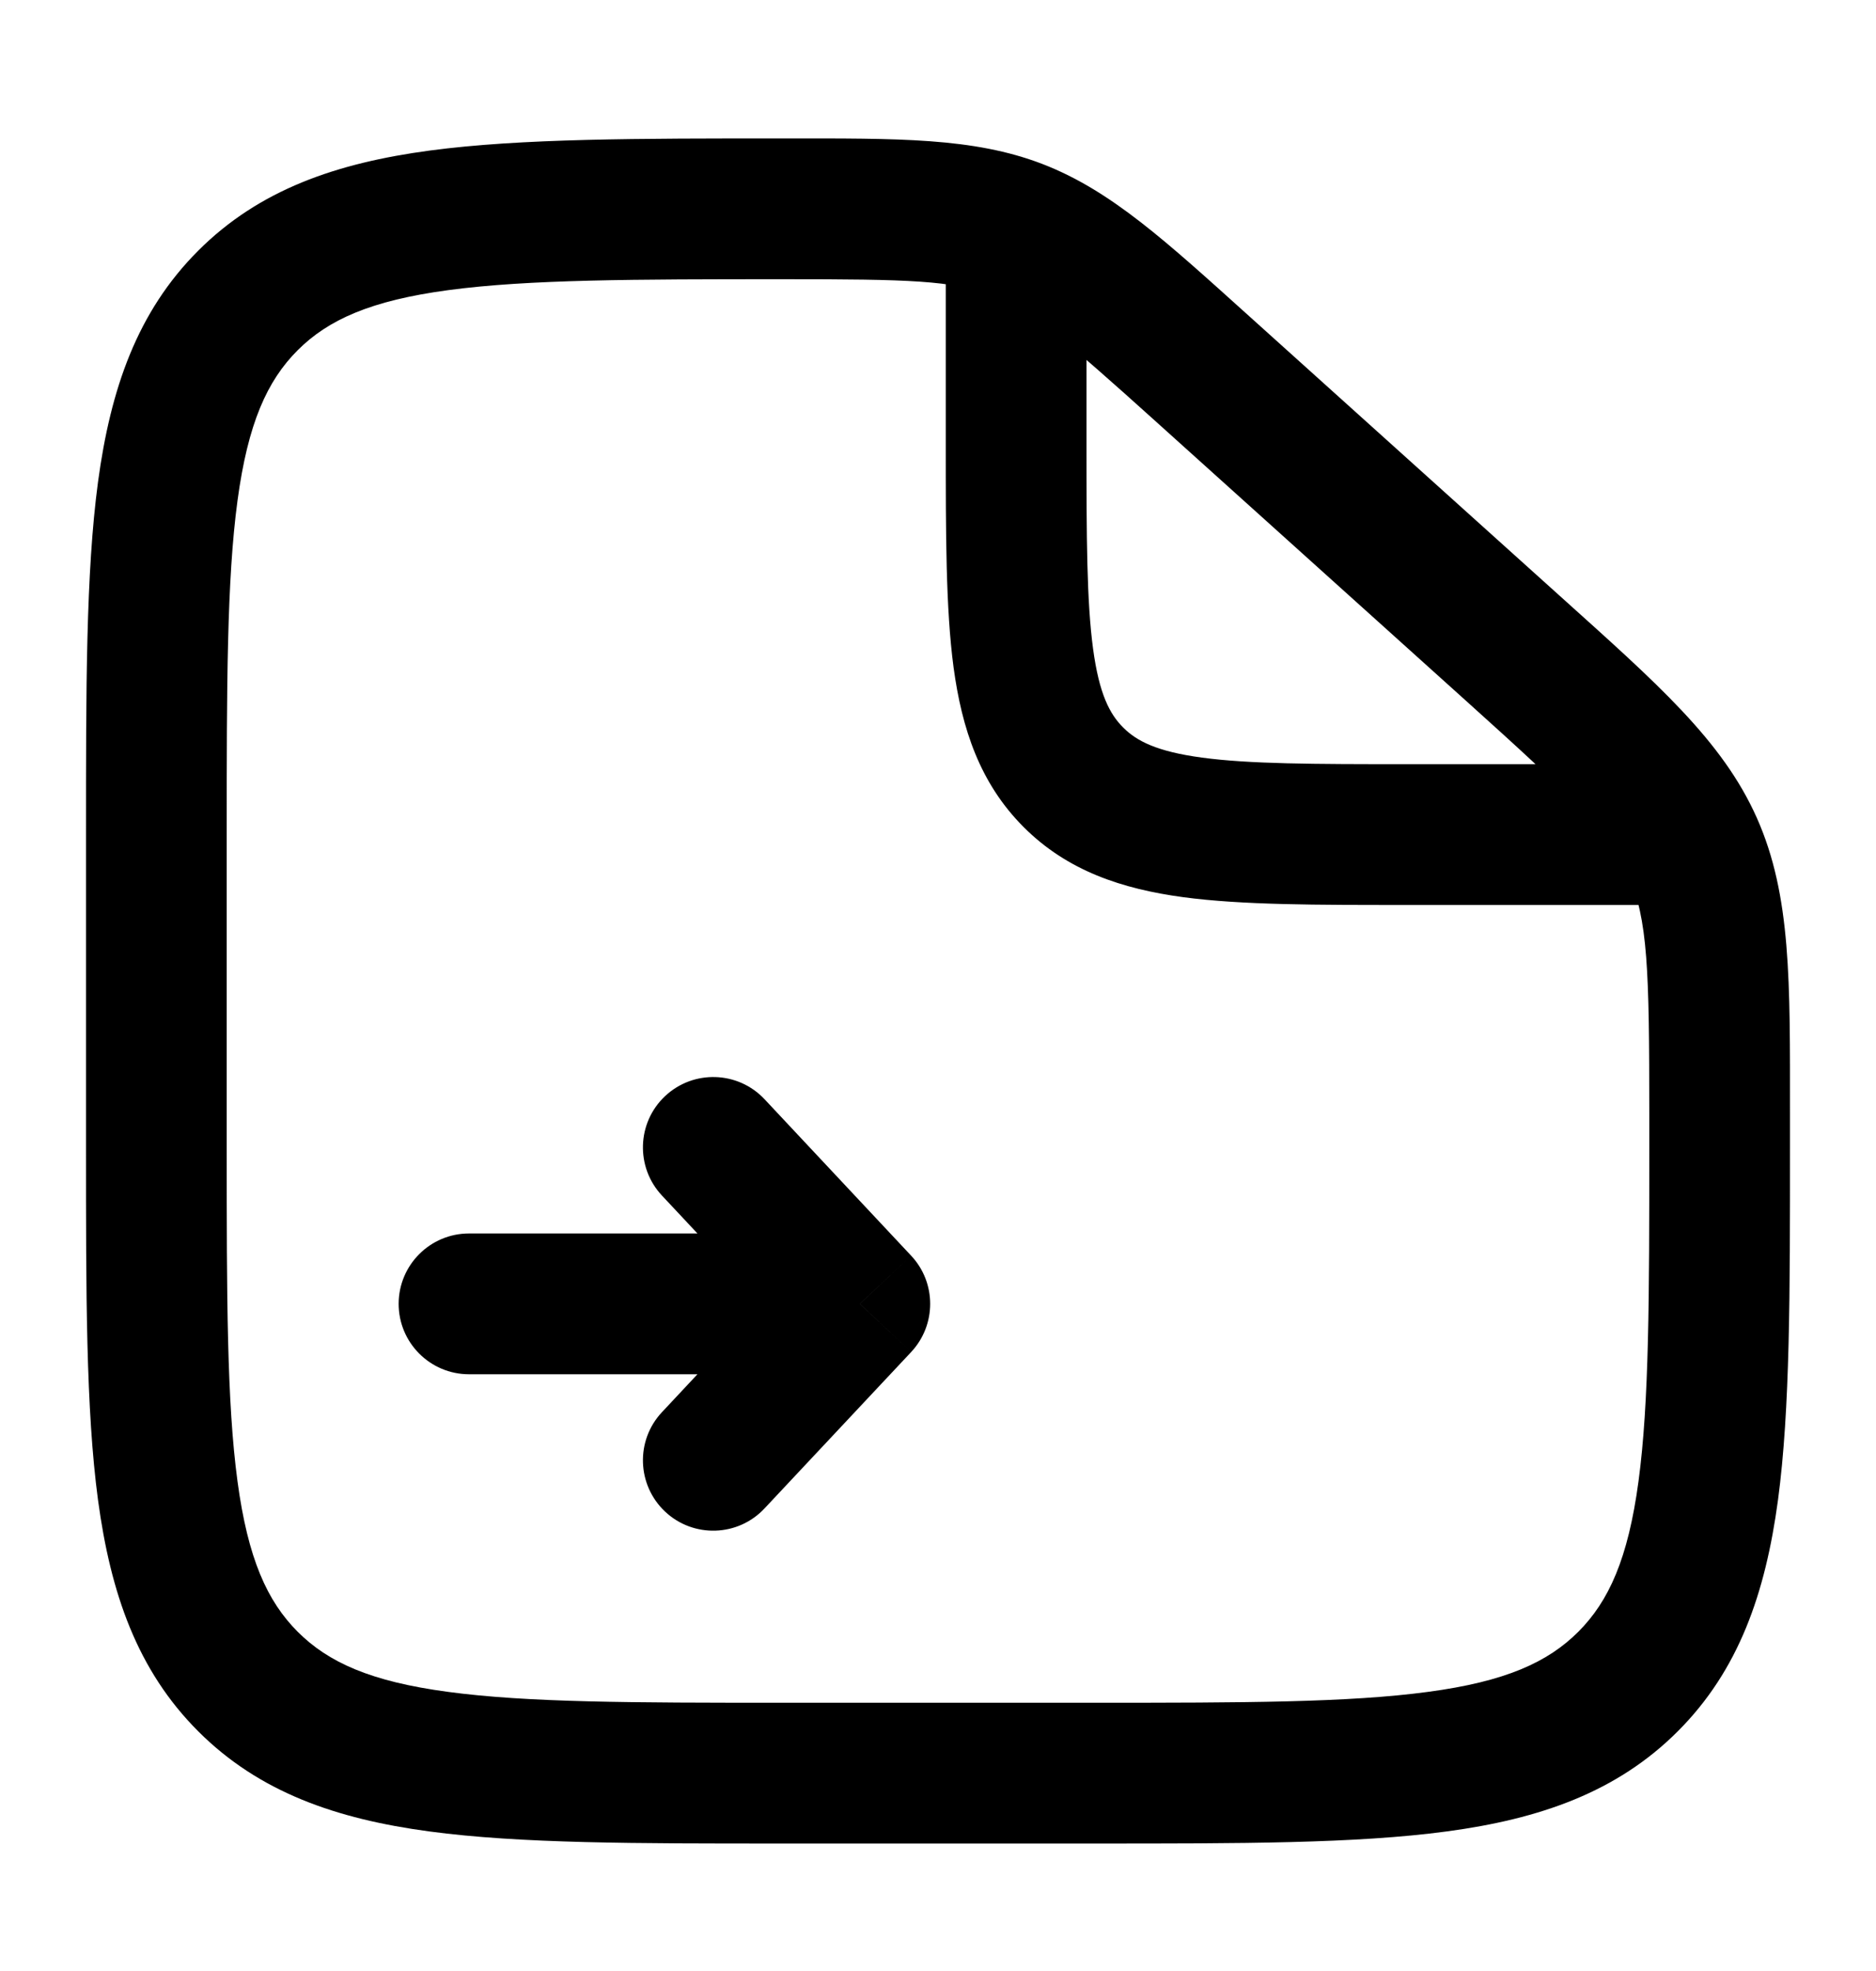 <svg viewBox="0 0 20 21" fill="none" xmlns="http://www.w3.org/2000/svg">
<path d="M12.827 3.936L12.326 4.494L12.827 3.936ZM16.126 6.906L15.625 7.463V7.463L16.126 6.906ZM18.045 9.02L17.36 9.325L17.36 9.325L18.045 9.02ZM2.643 17.916L3.173 17.385L3.173 17.385L2.643 17.916ZM17.357 17.916L16.827 17.385L16.827 17.385L17.357 17.916ZM5 13.142C4.586 13.142 4.25 13.478 4.25 13.892C4.25 14.306 4.586 14.642 5 14.642V13.142ZM9.167 13.892L9.714 14.405C9.984 14.116 9.984 13.667 9.714 13.379L9.167 13.892ZM8.151 11.712C7.868 11.41 7.393 11.395 7.091 11.678C6.789 11.961 6.774 12.436 7.057 12.738L8.151 11.712ZM7.057 15.046C6.774 15.348 6.789 15.822 7.091 16.106C7.393 16.389 7.868 16.374 8.151 16.071L7.057 15.046ZM11.667 18.142H8.333V19.642H11.667V18.142ZM2.417 12.225V8.892H0.917V12.225H2.417ZM17.583 11.861V12.225H19.083V11.861H17.583ZM12.326 4.494L15.625 7.463L16.628 6.348L13.329 3.379L12.326 4.494ZM19.083 11.861C19.083 10.465 19.098 9.542 18.73 8.715L17.36 9.325C17.568 9.793 17.583 10.332 17.583 11.861H19.083ZM15.625 7.463C16.761 8.485 17.151 8.858 17.36 9.325L18.73 8.715C18.362 7.888 17.666 7.282 16.628 6.348L15.625 7.463ZM8.358 2.975C9.686 2.975 10.156 2.987 10.572 3.147L11.11 1.746C10.373 1.464 9.572 1.475 8.358 1.475V2.975ZM13.329 3.379C12.431 2.571 11.846 2.029 11.11 1.746L10.572 3.147C10.989 3.307 11.344 3.61 12.326 4.494L13.329 3.379ZM8.333 18.142C6.741 18.142 5.622 18.14 4.776 18.026C3.951 17.916 3.499 17.711 3.173 17.385L2.113 18.446C2.763 19.096 3.585 19.38 4.576 19.513C5.545 19.643 6.783 19.642 8.333 19.642V18.142ZM0.917 12.225C0.917 13.775 0.915 15.013 1.045 15.983C1.179 16.974 1.462 17.795 2.113 18.446L3.173 17.385C2.848 17.059 2.643 16.607 2.532 15.783C2.418 14.937 2.417 13.818 2.417 12.225H0.917ZM11.667 19.642C13.217 19.642 14.455 19.643 15.424 19.513C16.415 19.38 17.237 19.096 17.887 18.446L16.827 17.385C16.501 17.711 16.049 17.916 15.224 18.026C14.378 18.14 13.259 18.142 11.667 18.142V19.642ZM17.583 12.225C17.583 13.818 17.582 14.937 17.468 15.783C17.357 16.607 17.152 17.059 16.827 17.385L17.887 18.446C18.538 17.795 18.821 16.974 18.955 15.983C19.085 15.013 19.083 13.775 19.083 12.225H17.583ZM2.417 8.892C2.417 7.299 2.418 6.18 2.532 5.334C2.643 4.51 2.848 4.057 3.173 3.732L2.113 2.671C1.462 3.322 1.179 4.143 1.045 5.134C0.915 6.104 0.917 7.342 0.917 8.892H2.417ZM8.358 1.475C6.8 1.475 5.556 1.474 4.582 1.604C3.588 1.737 2.764 2.02 2.113 2.671L3.173 3.732C3.498 3.407 3.952 3.202 4.781 3.091C5.632 2.977 6.757 2.975 8.358 2.975V1.475ZM10.083 2.642V4.725H11.583V2.642H10.083ZM15 9.642H18.333V8.142H15V9.642ZM10.083 4.725C10.083 5.686 10.082 6.482 10.166 7.111C10.254 7.761 10.445 8.344 10.913 8.812L11.974 7.751C11.831 7.609 11.718 7.395 11.653 6.911C11.585 6.405 11.583 5.728 11.583 4.725H10.083ZM15 8.142C13.997 8.142 13.32 8.14 12.814 8.072C12.33 8.007 12.116 7.894 11.974 7.751L10.913 8.812C11.381 9.28 11.964 9.471 12.614 9.559C13.243 9.643 14.039 9.642 15 9.642V8.142ZM5 14.642H9.167V13.142H5V14.642ZM9.714 13.379L8.151 11.712L7.057 12.738L8.619 14.405L9.714 13.379ZM8.619 13.379L7.057 15.046L8.151 16.071L9.714 14.405L8.619 13.379Z" fill="currentColor"/>
</svg>
